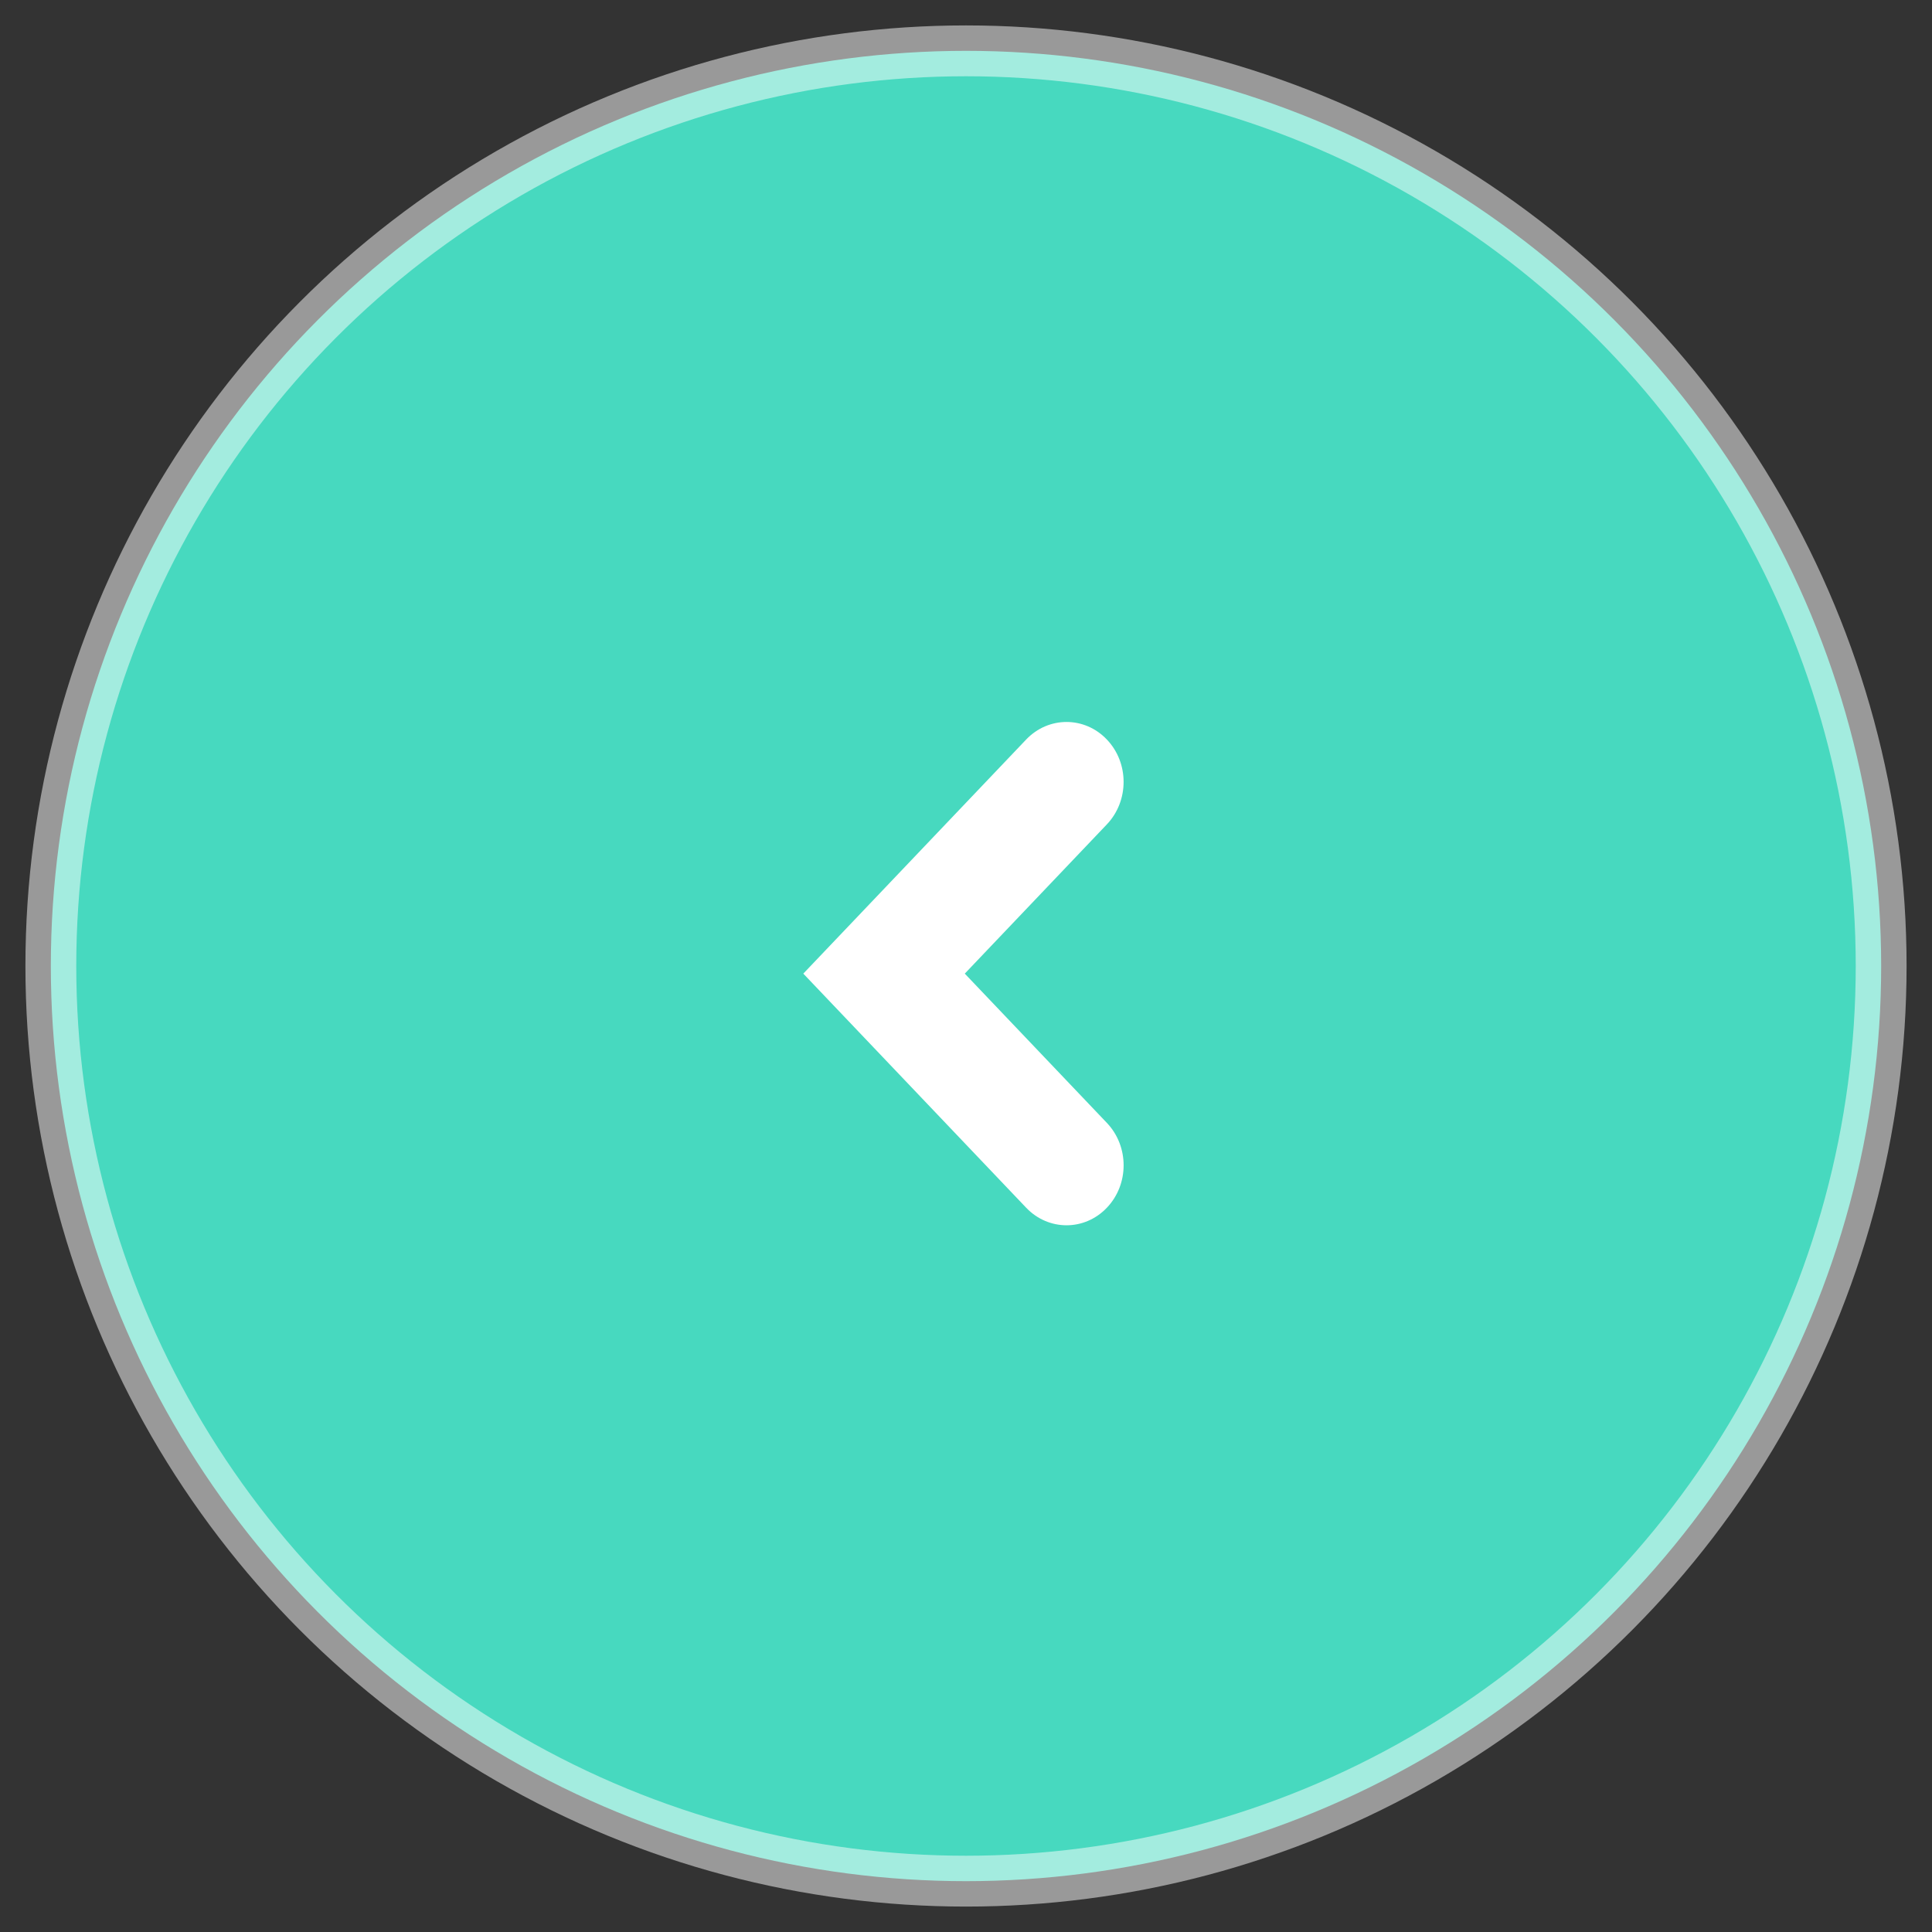 <?xml version="1.0" encoding="UTF-8"?>
<svg width="38px" height="38px" viewBox="0 0 38 38" version="1.1" xmlns="http://www.w3.org/2000/svg" xmlns:xlink="http://www.w3.org/1999/xlink">
    <rect x="0" y="0" width="38" height="38" fill="#333333" stroke="none"/>
    <!-- Generator: Sketch 52.6 (67491) - http://www.bohemiancoding.com/sketch -->
    <title>Group</title>
    <desc>Created with Sketch.</desc>
    <g id="final" stroke="none" stroke-width="1" fill="none" fill-rule="evenodd">
        <g id="Case-Studies" transform="translate(-582, -1051)">
            <g id="Kids-First" transform="translate(-5, 474)">
                <g id="gallery" transform="translate(84, 343)">
                    <g id="prev" transform="translate(504, 235)">
                        <g id="Group">
                            <circle id="Oval" stroke-opacity="0.5" stroke="#FFFFFF" fill="#47D9BF" cx="18" cy="18" r="18"></circle>
                            <path d="M17.95,21.3 L13.346,16.917 C12.885,16.478 12.885,15.767 13.346,15.329 C13.806,14.89 14.553,14.891 15.014,15.329 L17.95,18.124 L20.886,15.329 C21.347,14.89 22.094,14.89 22.554,15.329 C23.015,15.767 23.015,16.478 22.554,16.917 L17.95,21.3 Z" id="Fill-7" fill="#FFFFFF" transform="translate(17.95, 18.15) rotate(90) translate(-17.95, -18.15) "></path>
                        </g>
                    </g>
                </g>
            </g>
        </g>
    </g>
</svg>